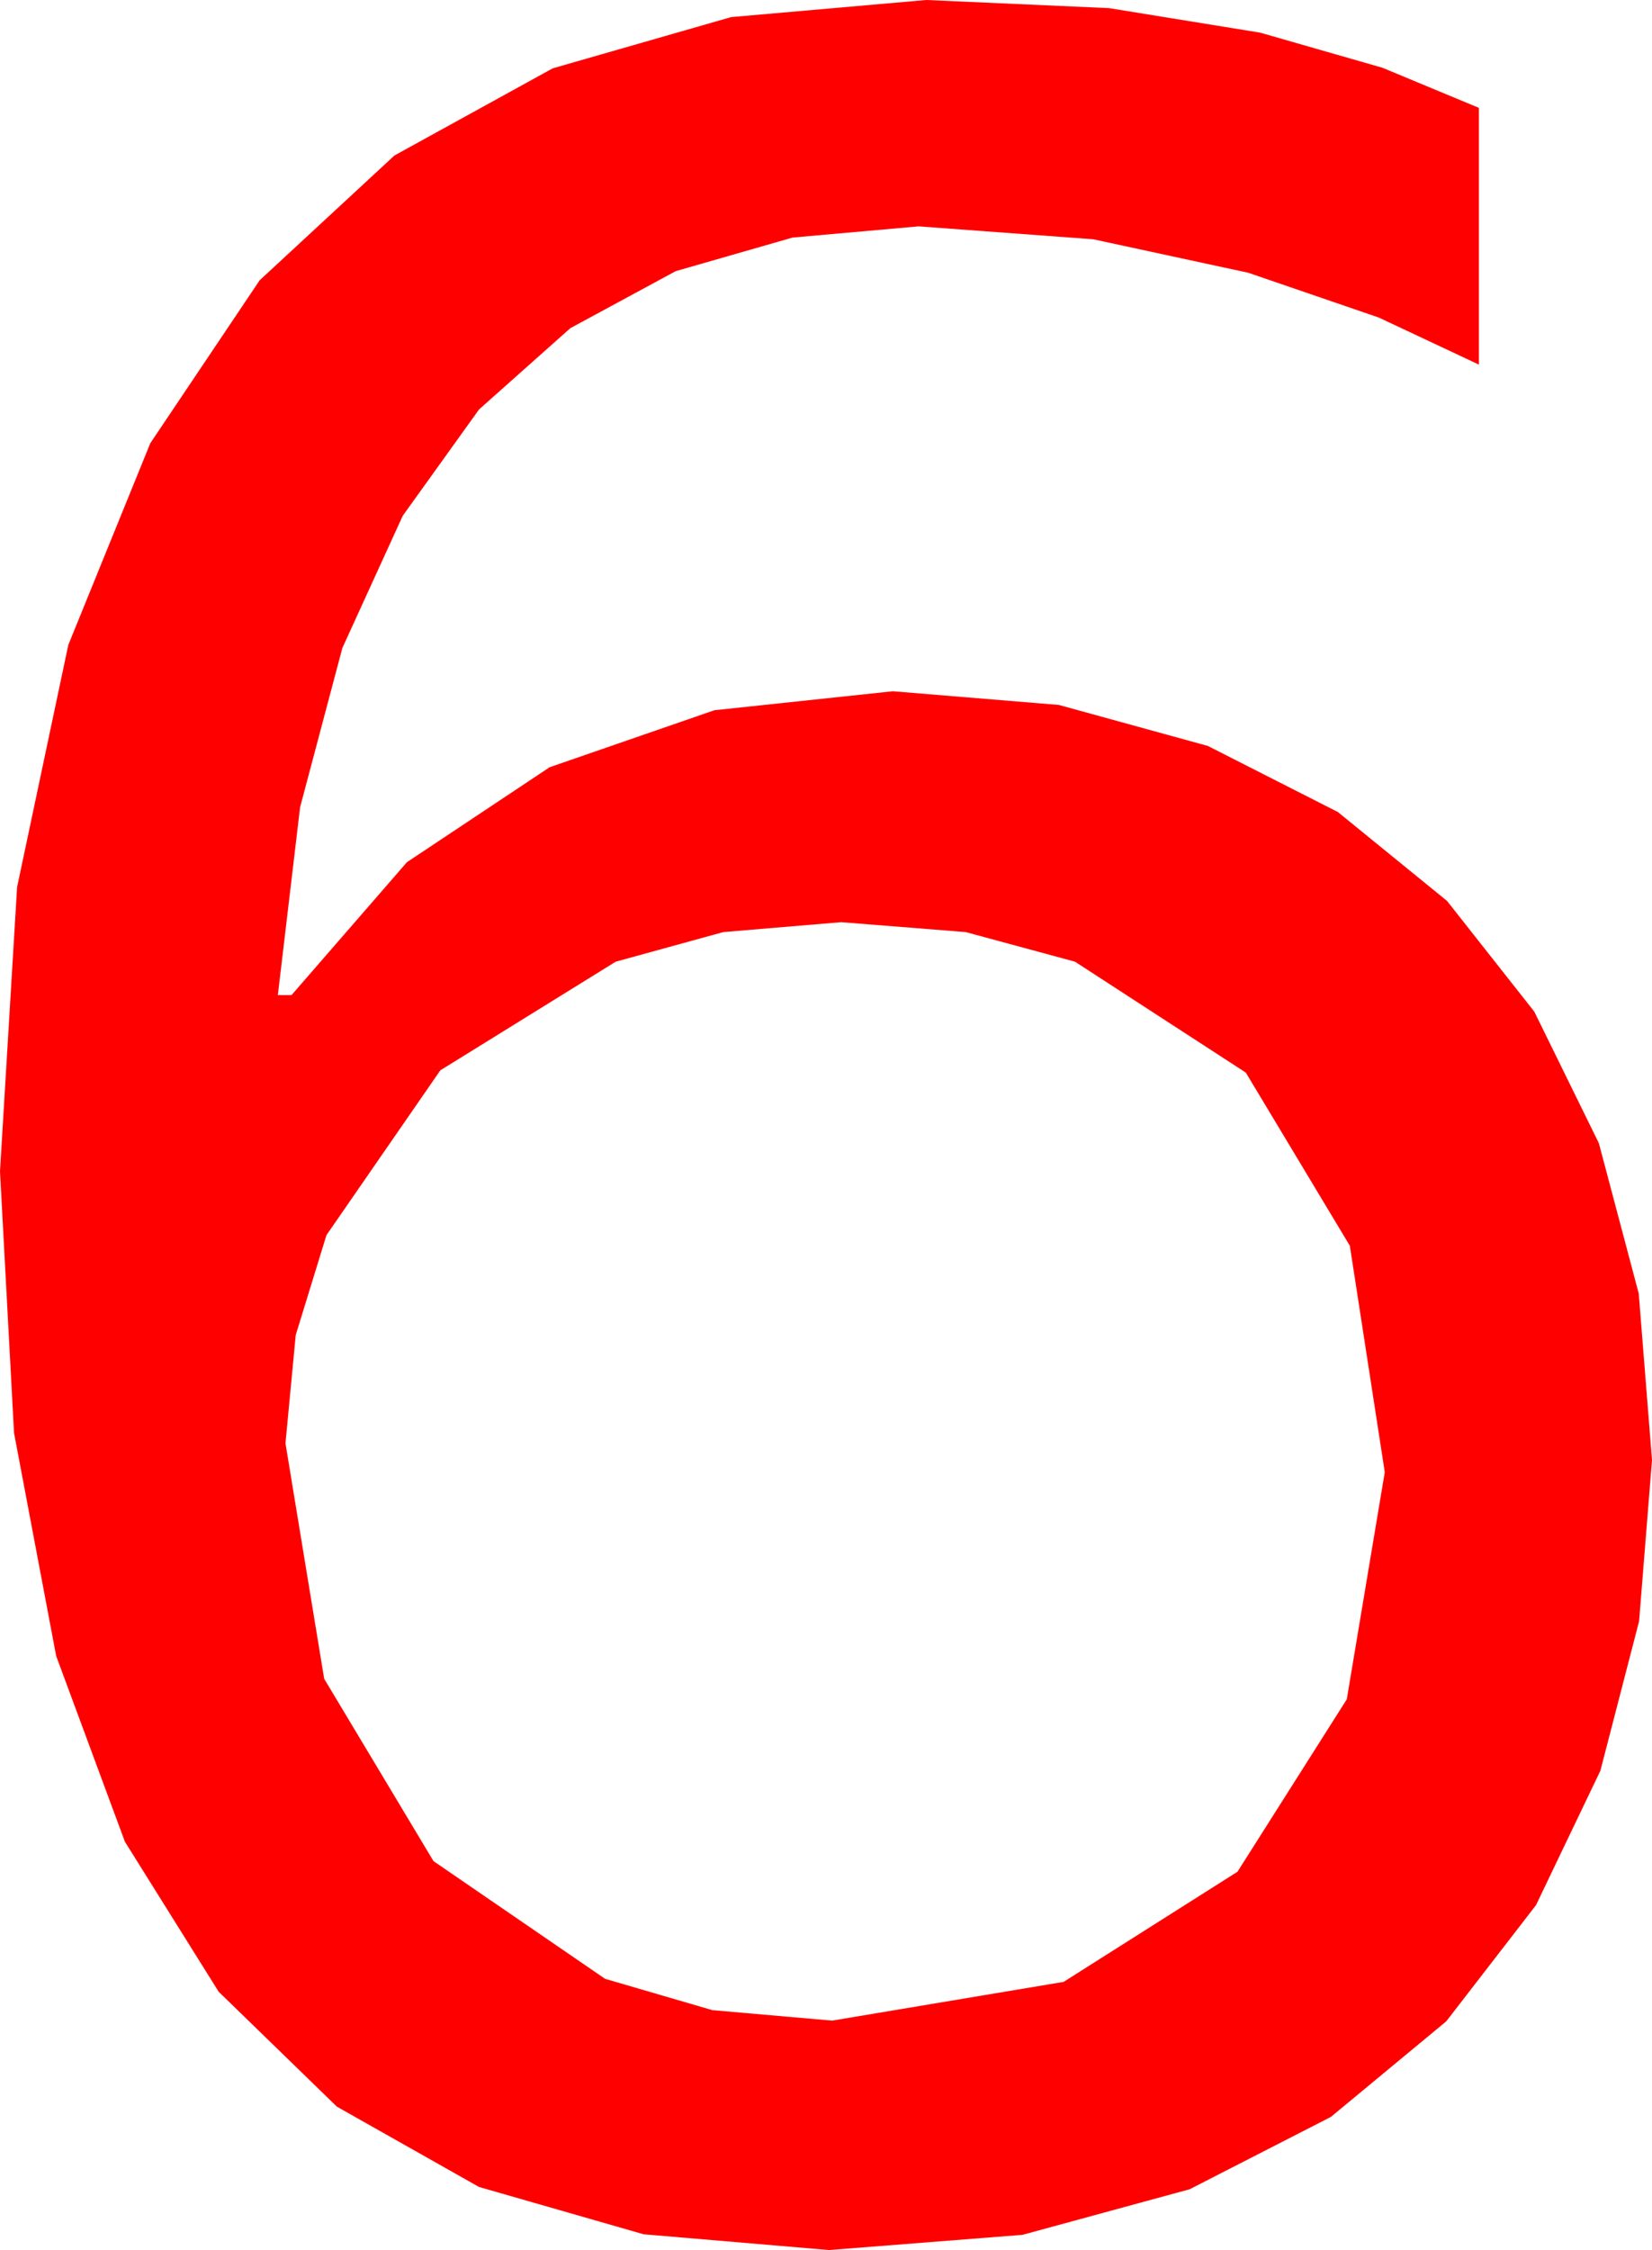 <?xml version="1.0" encoding="utf-8"?>
<!DOCTYPE svg PUBLIC "-//W3C//DTD SVG 1.1//EN" "http://www.w3.org/Graphics/SVG/1.1/DTD/svg11.dtd">
<svg width="31.875" height="43.389" xmlns="http://www.w3.org/2000/svg" xmlns:xlink="http://www.w3.org/1999/xlink" xmlns:xml="http://www.w3.org/XML/1998/namespace" version="1.1">
  <g>
    <g>
      <path style="fill:#FF0000;fill-opacity:1" d="M16.23,17.783L13.956,17.974 11.88,18.545 8.496,20.64 6.299,23.818 5.706,25.745 5.508,27.832 6.255,32.373 8.364,35.889 11.675,38.159 13.744,38.763 16.055,38.965 20.522,38.218 23.877,36.094 25.986,32.769 26.719,28.389 26.045,24.023 24.038,20.684 20.742,18.545 18.633,17.974 16.23,17.783z M17.871,0L21.401,0.157 24.316,0.63 26.675,1.307 28.535,2.08 28.535,7.031 26.602,6.123 24.082,5.259 21.094,4.614 17.725,4.365 15.293,4.581 13.037,5.229 11.005,6.328 9.243,7.896 7.771,9.946 6.606,12.495 5.79,15.568 5.361,19.189 5.625,19.189 7.852,16.626 10.605,14.795 13.784,13.696 17.227,13.33 20.431,13.594 23.306,14.385 25.814,15.659 27.92,17.373 29.604,19.508 30.85,22.046 31.619,24.943 31.875,28.154 31.626,31.263 30.879,34.146 29.637,36.738 27.905,38.979 25.679,40.822 22.954,42.217 19.728,43.096 15.996,43.389 12.418,43.085 9.243,42.173 6.5,40.624 4.219,38.408 2.41,35.515 1.084,31.934 0.271,27.634 0,22.588 0.33,17.106 1.318,12.437 2.9,8.547 5.01,5.405 7.61,2.999 10.664,1.318 14.106,0.33 17.871,0z" />
    </g>
  </g>
</svg>